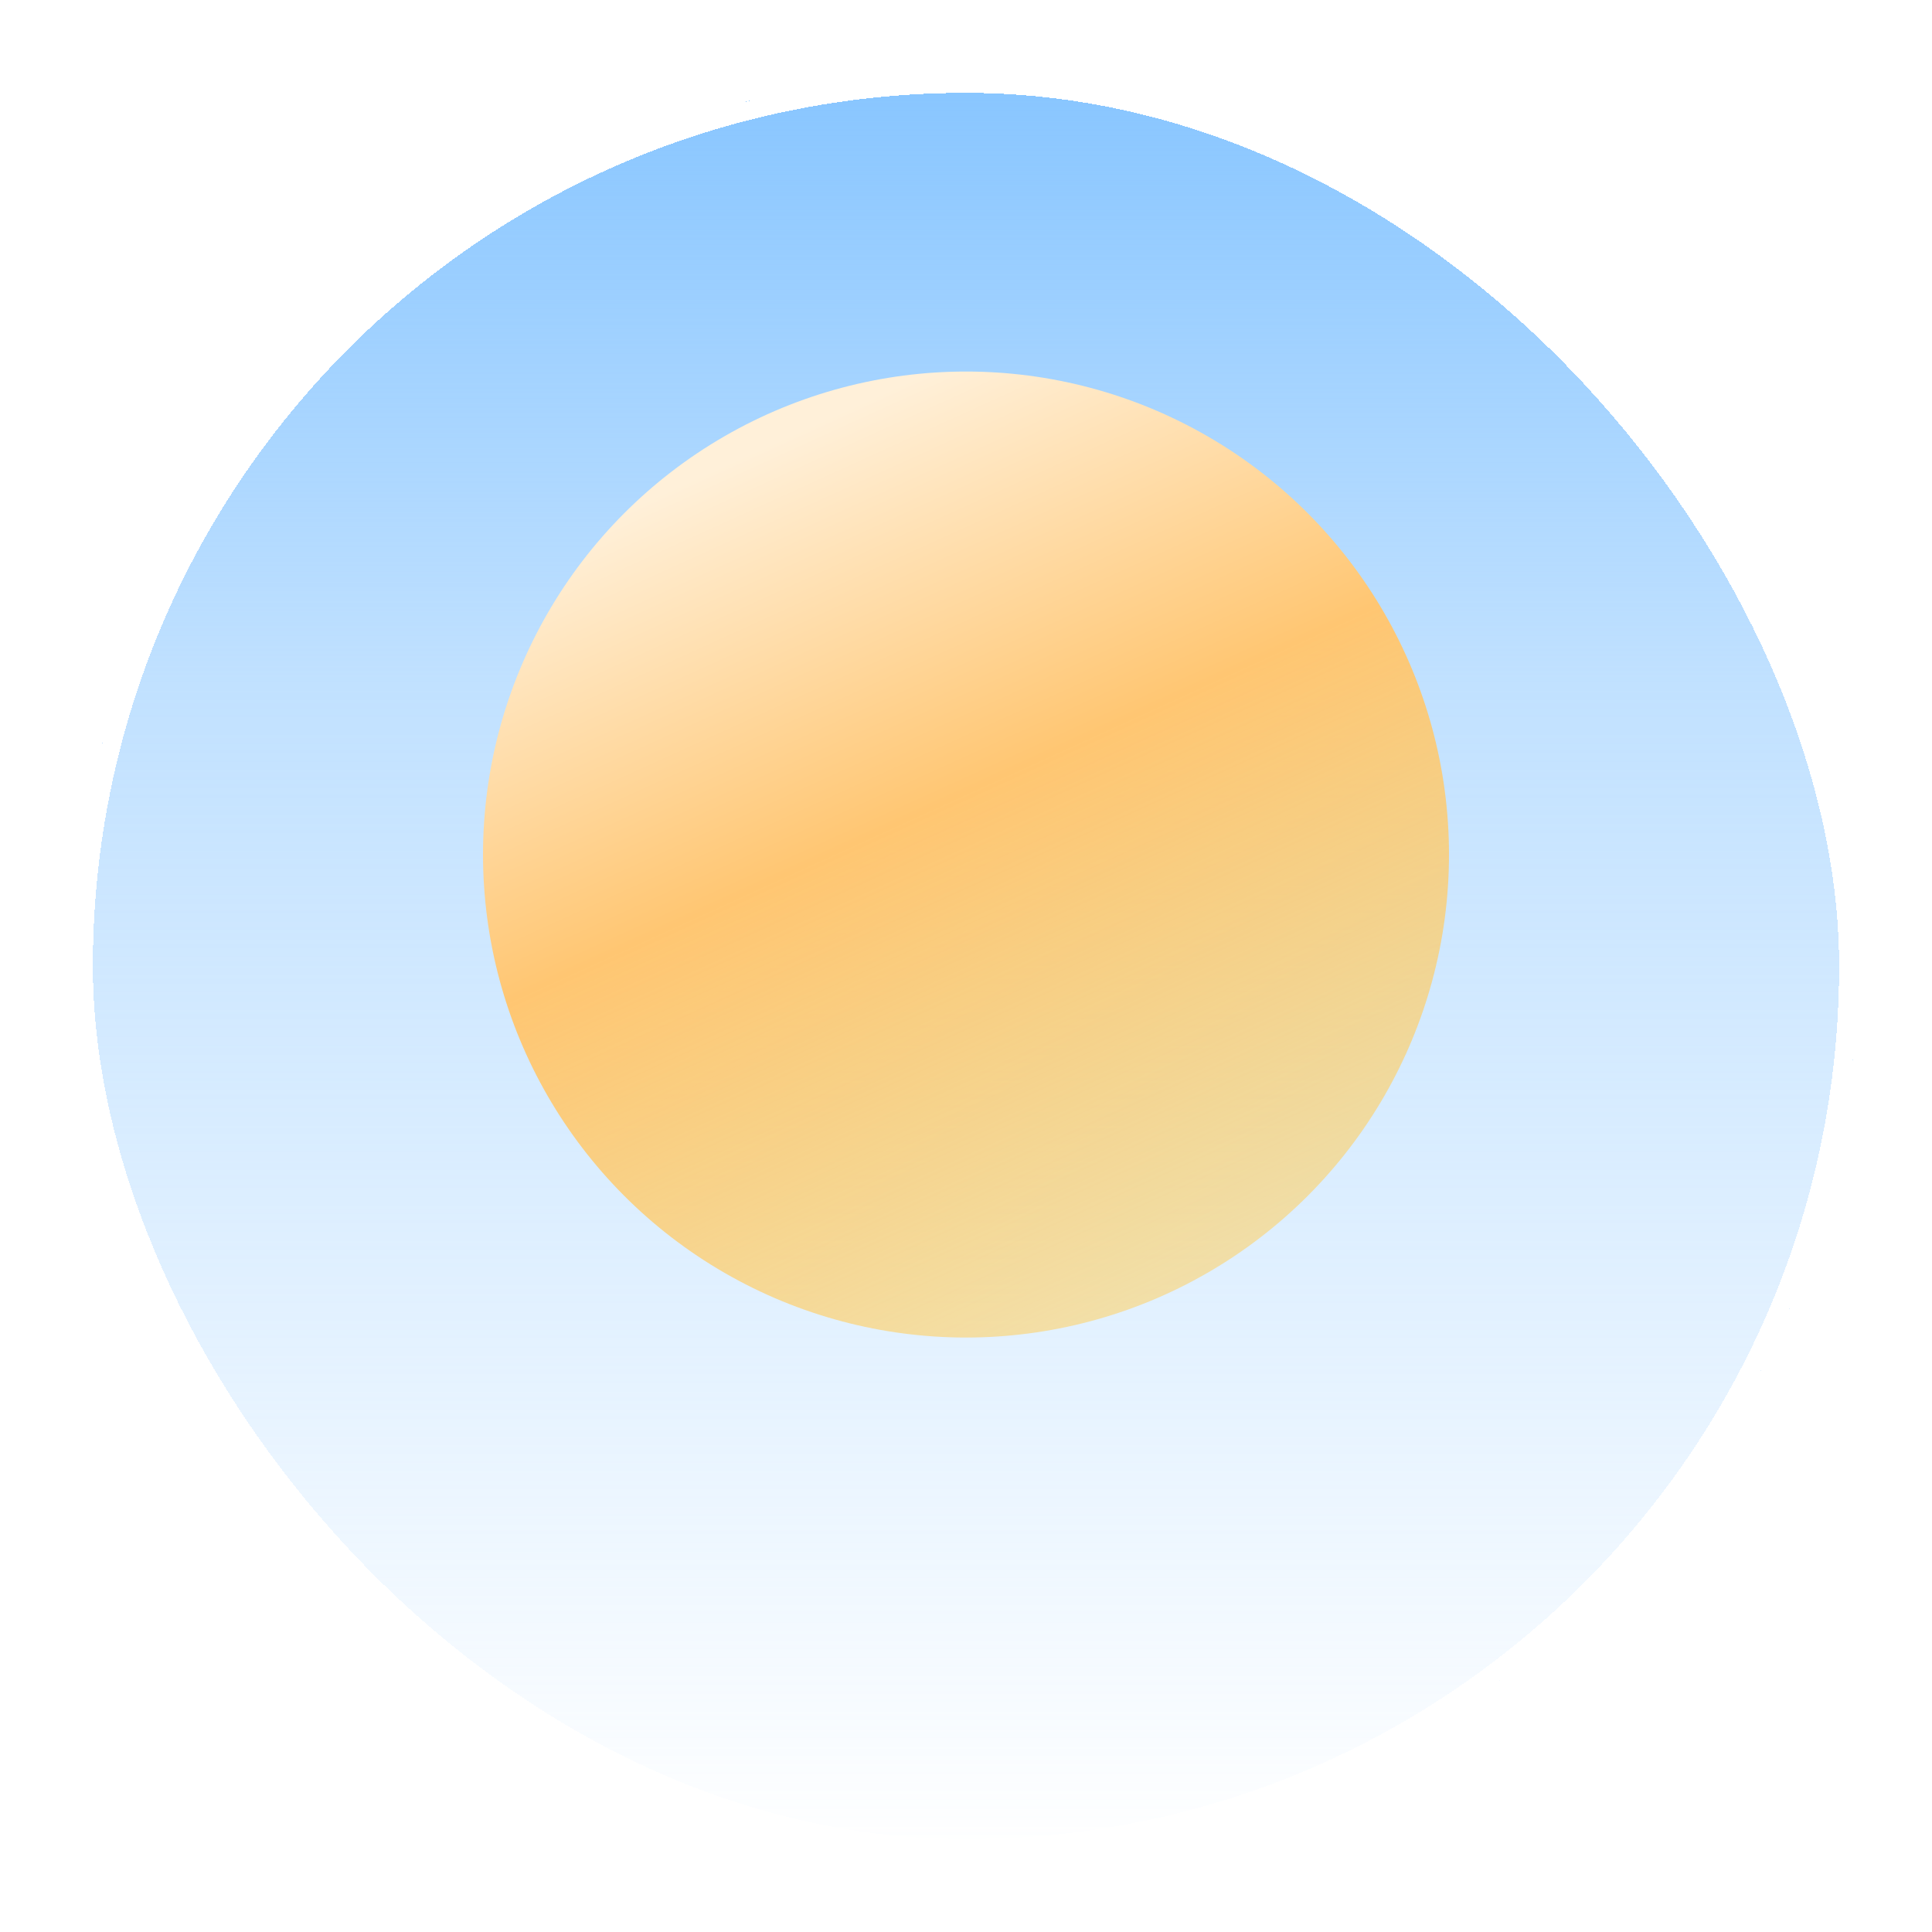 <svg width="104" height="104" viewBox="0 0 104 104" fill="none" xmlns="http://www.w3.org/2000/svg">
<g filter="url(#filter0_bd_74_709)">
<rect x="4" width="96" height="96" rx="48" fill="url(#paint0_linear_74_709)" shape-rendering="crispEdges"/>
<rect x="4.5" y="0.5" width="95" height="95" rx="47.5" stroke="white" shape-rendering="crispEdges"/>
</g>
<circle cx="52" cy="46" r="26" fill="url(#paint1_linear_74_709)"/>
<defs>
<filter id="filter0_bd_74_709" x="-16" y="-20" width="136" height="136" filterUnits="userSpaceOnUse" color-interpolation-filters="sRGB">
<feFlood flood-opacity="0" result="BackgroundImageFix"/>
<feGaussianBlur in="BackgroundImage" stdDeviation="10"/>
<feComposite in2="SourceAlpha" operator="in" result="effect1_backgroundBlur_74_709"/>
<feColorMatrix in="SourceAlpha" type="matrix" values="0 0 0 0 0 0 0 0 0 0 0 0 0 0 0 0 0 0 127 0" result="hardAlpha"/>
<feOffset dy="4"/>
<feGaussianBlur stdDeviation="2"/>
<feComposite in2="hardAlpha" operator="out"/>
<feColorMatrix type="matrix" values="0 0 0 0 0 0 0 0 0 0 0 0 0 0 0 0 0 0 0.25 0"/>
<feBlend mode="normal" in2="effect1_backgroundBlur_74_709" result="effect2_dropShadow_74_709"/>
<feBlend mode="normal" in="SourceGraphic" in2="effect2_dropShadow_74_709" result="shape"/>
</filter>
<linearGradient id="paint0_linear_74_709" x1="52" y1="0" x2="52" y2="96" gradientUnits="userSpaceOnUse">
<stop stop-color="#87C5FF"/>
<stop offset="0.339" stop-color="#87C5FF" stop-opacity="0.521"/>
<stop offset="1" stop-color="#87C5FF" stop-opacity="0"/>
</linearGradient>
<linearGradient id="paint1_linear_74_709" x1="40" y1="23" x2="63" y2="73.5" gradientUnits="userSpaceOnUse">
<stop offset="0.026" stop-color="#FFF0D9"/>
<stop offset="0.412" stop-color="#FFC672"/>
<stop offset="1" stop-color="#FFD260" stop-opacity="0.5"/>
</linearGradient>
</defs>
</svg>
